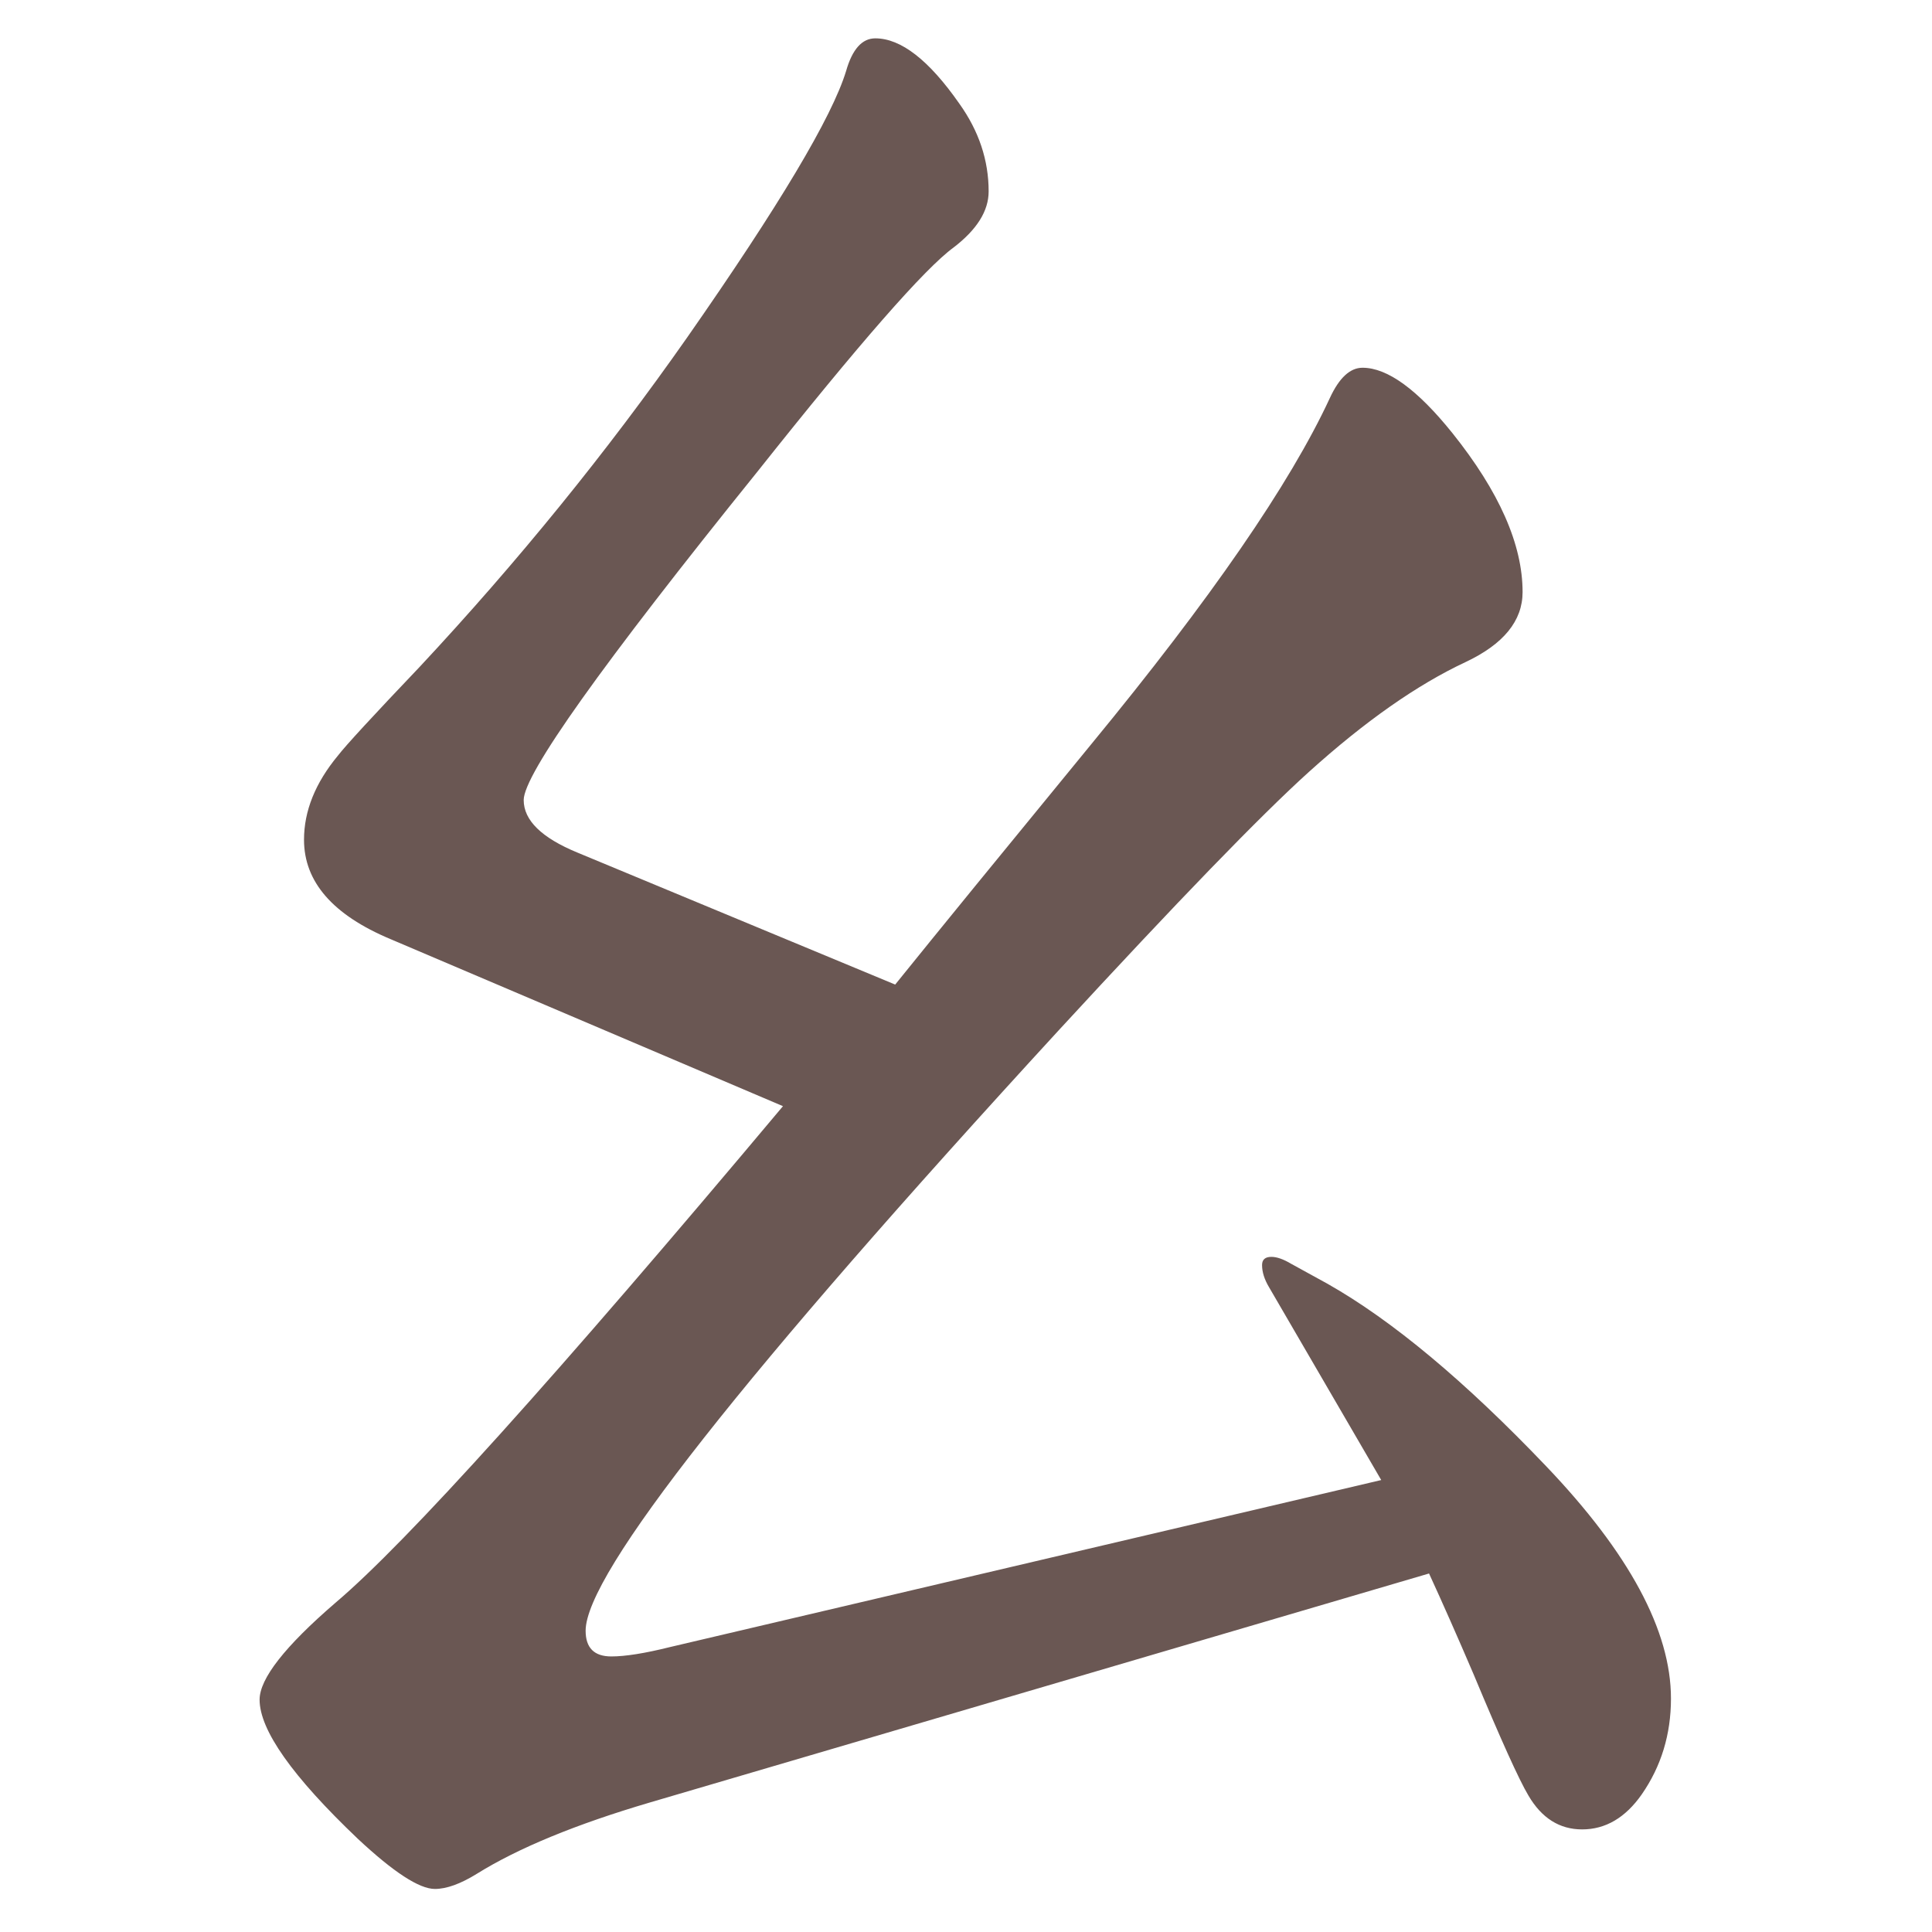 <?xml version="1.0" encoding="UTF-8" standalone="no"?>
<svg
   xmlns:dc="http://purl.org/dc/elements/1.1/"
   xmlns:cc="http://creativecommons.org/ns#"
   xmlns:rdf="http://www.w3.org/1999/02/22-rdf-syntax-ns#"
   xmlns:svg="http://www.w3.org/2000/svg"
   xmlns="http://www.w3.org/2000/svg"
   xmlns:sodipodi="http://sodipodi.sourceforge.net/DTD/sodipodi-0.dtd"
   xmlns:inkscape="http://www.inkscape.org/namespaces/inkscape"
   width="24mm"
   height="24mm"
   viewBox="0 0 24 24"
   version="1.1"
   id="svg2686"
   inkscape:version="1.0.1 (3bc2e813f5, 2020-09-07)"
   sodipodi:docname="guileless_bopomofo_keyboard-ao.svg">
  <defs
     id="defs2680" />
  <sodipodi:namedview
     id="base"
     pagecolor="#ffffff"
     bordercolor="#666666"
     borderopacity="1.0"
     inkscape:pageopacity="0.0"
     inkscape:pageshadow="2"
     inkscape:zoom="0.35"
     inkscape:cx="-147.6205"
     inkscape:cy="492.37952"
     inkscape:document-units="mm"
     inkscape:current-layer="layer1"
     inkscape:document-rotation="0"
     showgrid="false"
     fit-margin-top="0"
     fit-margin-left="0"
     fit-margin-right="0"
     fit-margin-bottom="0"
     inkscape:window-width="1920"
     inkscape:window-height="1049"
     inkscape:window-x="0"
     inkscape:window-y="0"
     inkscape:window-maximized="1" />
  <g
     inkscape:label="Layer 1"
     inkscape:groupmode="layer"
     id="layer1"
     transform="translate(-144.891,-17.891)">
    <g
       id="g4696"
       transform="matrix(0.821,0,0,0.821,70.455,-232.352)">
      <rect
         style="fill:none;fill-opacity:0.6;stroke-width:0.083"
         id="rect233-3-6-7-8"
         width="29.229"
         height="29.229"
         x="90.655"
         y="304.769" />
      <path
         d="m 112.287,328.611 -11.79,3.465 q -1.679,0.495 -2.616,1.078 -0.371,0.23 -0.636,0.23 -0.354,0 -1.167,-0.76 -1.485,-1.414 -1.485,-2.104 0,-0.477 1.149,-1.467 1.609,-1.361 6.77,-7.513 l -5.939,-2.528 q -1.308,-0.548 -1.308,-1.503 0,-0.654 0.513,-1.273 0.177,-0.23 1.237,-1.343 2.227,-2.386 4.048,-4.985 2.086,-2.987 2.404,-4.03 0.141,-0.495 0.442,-0.495 0.583,0 1.273,0.99 0.442,0.619 0.442,1.326 0,0.442 -0.53,0.848 -0.654,0.477 -2.97,3.394 -3.535,4.384 -3.535,4.967 0,0.46 0.813,0.795 l 4.808,1.997 q 0.955,-1.184 2.97,-3.641 2.705,-3.288 3.606,-5.232 0.212,-0.46 0.495,-0.46 0.566,0 1.361,0.99 1.061,1.326 1.061,2.404 0,0.654 -0.866,1.061 -1.096,0.513 -2.369,1.662 -1.096,0.99 -3.783,3.907 -7.159,7.795 -7.159,9.086 0,0.389 0.389,0.389 0.318,0 0.884,-0.141 l 10.765,-2.528 -1.697,-2.917 q -0.106,-0.177 -0.106,-0.336 0,-0.124 0.141,-0.124 0.124,0 0.301,0.106 l 0.548,0.301 q 1.467,0.831 3.306,2.758 1.891,1.98 1.891,3.518 0,0.813 -0.442,1.45 -0.371,0.53 -0.902,0.53 -0.513,0 -0.813,-0.513 -0.212,-0.354 -0.831,-1.838 -0.371,-0.866 -0.672,-1.52 z"
         style="font-weight:bold;font-size:11.289px;line-height:1.25;font-family:MOESongUN;-inkscape-font-specification:'MOESongUN Bold';letter-spacing:0px;word-spacing:0px;fill:#6a5753;fill-opacity:1;stroke-width:0.848"
         id="path614-7" />
    </g>
  </g>
</svg>
